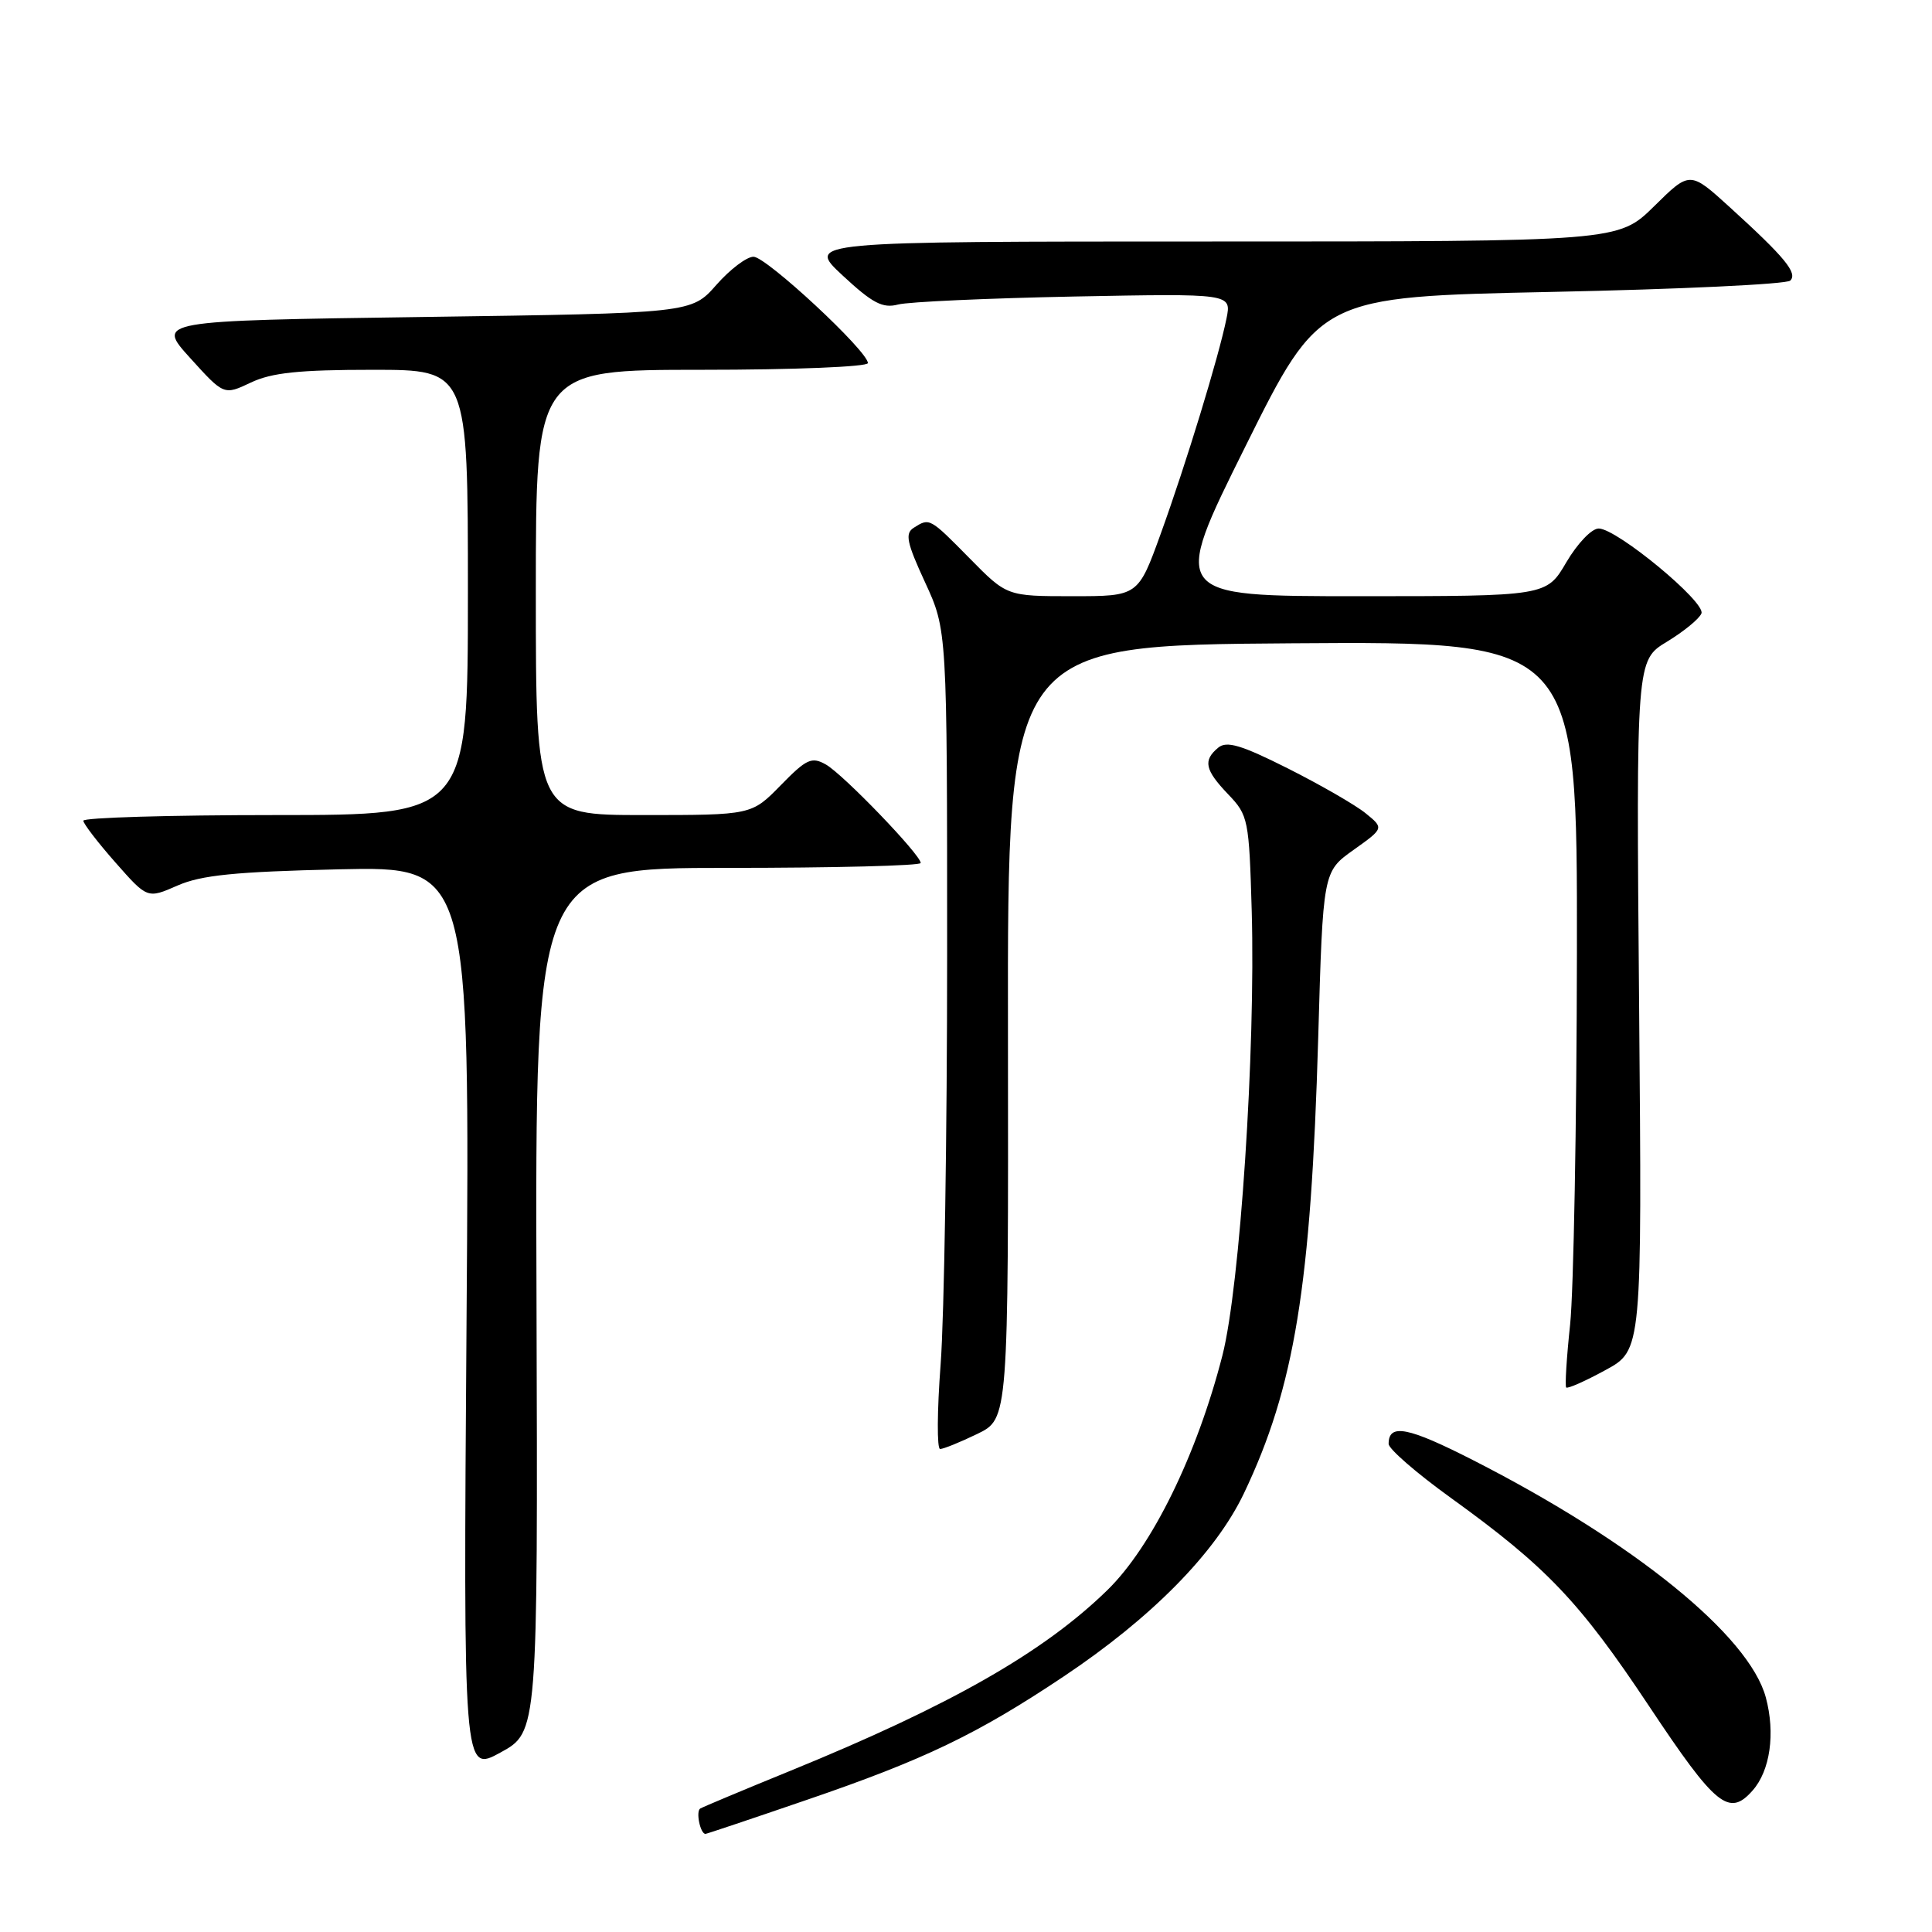 <?xml version="1.0" encoding="UTF-8" standalone="no"?>
<!DOCTYPE svg PUBLIC "-//W3C//DTD SVG 1.1//EN" "http://www.w3.org/Graphics/SVG/1.1/DTD/svg11.dtd" >
<svg xmlns="http://www.w3.org/2000/svg" xmlns:xlink="http://www.w3.org/1999/xlink" version="1.1" viewBox="0 0 256 256">
 <g >
 <path fill="currentColor"
d=" M 106.94 238.48 C 122.46 233.17 129.50 229.79 140.93 222.15 C 152.61 214.35 161.06 205.76 164.82 197.89 C 171.54 183.80 173.72 170.42 174.67 137.50 C 175.30 115.50 175.30 115.50 179.35 112.62 C 183.39 109.74 183.39 109.74 180.95 107.76 C 179.60 106.66 174.97 104.00 170.67 101.83 C 164.46 98.71 162.54 98.14 161.42 99.07 C 159.38 100.76 159.65 102.02 162.75 105.26 C 165.40 108.03 165.51 108.57 165.86 120.72 C 166.38 139.10 164.31 170.46 161.98 179.59 C 158.60 192.78 152.64 204.94 146.72 210.71 C 138.26 218.96 125.92 225.99 104.68 234.66 C 98.53 237.17 93.18 239.41 92.79 239.64 C 92.17 240.01 92.79 243.00 93.48 243.00 C 93.63 243.00 99.69 240.97 106.94 238.48 Z  M 232.23 237.25 C 234.56 234.62 235.26 229.67 233.98 224.92 C 231.77 216.73 216.57 204.39 195.29 193.53 C 186.56 189.07 184.00 188.57 184.00 191.32 C 184.00 191.99 187.71 195.21 192.25 198.48 C 204.93 207.63 209.29 212.20 218.55 226.13 C 227.35 239.36 229.11 240.79 232.23 237.25 Z  M 71.09 172.25 C 70.90 115.00 70.90 115.00 96.45 115.00 C 110.50 115.00 122.00 114.71 122.00 114.35 C 122.00 113.27 111.72 102.59 109.43 101.30 C 107.55 100.24 106.87 100.55 103.45 104.05 C 99.59 108.00 99.59 108.00 85.30 108.00 C 71.00 108.00 71.00 108.00 71.00 78.50 C 71.00 49.00 71.00 49.00 93.00 49.00 C 105.25 49.00 115.00 48.60 115.00 48.11 C 115.00 46.53 101.56 34.04 99.85 34.02 C 98.95 34.01 96.73 35.69 94.92 37.75 C 91.62 41.50 91.62 41.50 56.17 42.00 C 20.72 42.50 20.72 42.50 25.20 47.44 C 29.67 52.38 29.67 52.38 33.24 50.69 C 36.00 49.38 39.64 49.00 49.40 49.00 C 62.00 49.00 62.00 49.00 62.00 78.50 C 62.00 108.00 62.00 108.00 36.50 108.00 C 22.48 108.00 11.02 108.34 11.04 108.75 C 11.06 109.16 12.98 111.66 15.31 114.30 C 19.53 119.09 19.53 119.09 23.52 117.34 C 26.66 115.96 31.15 115.51 44.88 115.19 C 62.26 114.80 62.26 114.80 61.82 174.86 C 61.39 234.92 61.39 234.92 66.33 232.21 C 71.27 229.50 71.27 229.50 71.09 172.25 Z  M 129.50 190.00 C 133.62 188.00 133.62 188.00 133.56 136.75 C 133.50 85.50 133.50 85.50 171.25 85.24 C 209.00 84.98 209.00 84.98 208.95 126.24 C 208.92 148.93 208.51 171.10 208.05 175.50 C 207.58 179.90 207.35 183.66 207.53 183.85 C 207.72 184.04 210.05 183.01 212.72 181.55 C 217.58 178.91 217.58 178.91 217.19 133.21 C 216.80 87.50 216.80 87.50 220.88 85.03 C 223.12 83.67 225.18 81.98 225.45 81.28 C 226.02 79.78 214.29 70.08 211.85 70.03 C 210.92 70.01 209.03 71.99 207.55 74.50 C 204.92 79.00 204.92 79.00 180.03 79.00 C 155.15 79.00 155.15 79.00 165.02 59.16 C 174.88 39.32 174.88 39.32 205.62 38.68 C 222.53 38.33 236.74 37.66 237.22 37.18 C 238.22 36.18 236.52 34.11 229.21 27.46 C 223.92 22.65 223.92 22.65 219.18 27.33 C 214.43 32.00 214.43 32.00 160.62 32.00 C 106.81 32.00 106.81 32.00 111.65 36.50 C 115.61 40.18 116.96 40.89 119.00 40.35 C 120.38 39.99 130.88 39.52 142.34 39.29 C 163.18 38.89 163.18 38.89 162.52 42.19 C 161.50 47.24 157.14 61.51 153.80 70.73 C 150.81 79.00 150.81 79.00 142.12 79.00 C 133.42 79.00 133.42 79.00 128.50 74.00 C 123.17 68.59 123.18 68.60 121.08 69.93 C 119.89 70.68 120.14 71.89 122.58 77.17 C 125.50 83.50 125.50 83.50 125.50 126.50 C 125.50 150.15 125.11 174.56 124.64 180.75 C 124.17 186.94 124.14 192.00 124.57 192.00 C 125.01 192.00 127.23 191.10 129.50 190.00 Z "/>
</g>
</svg>